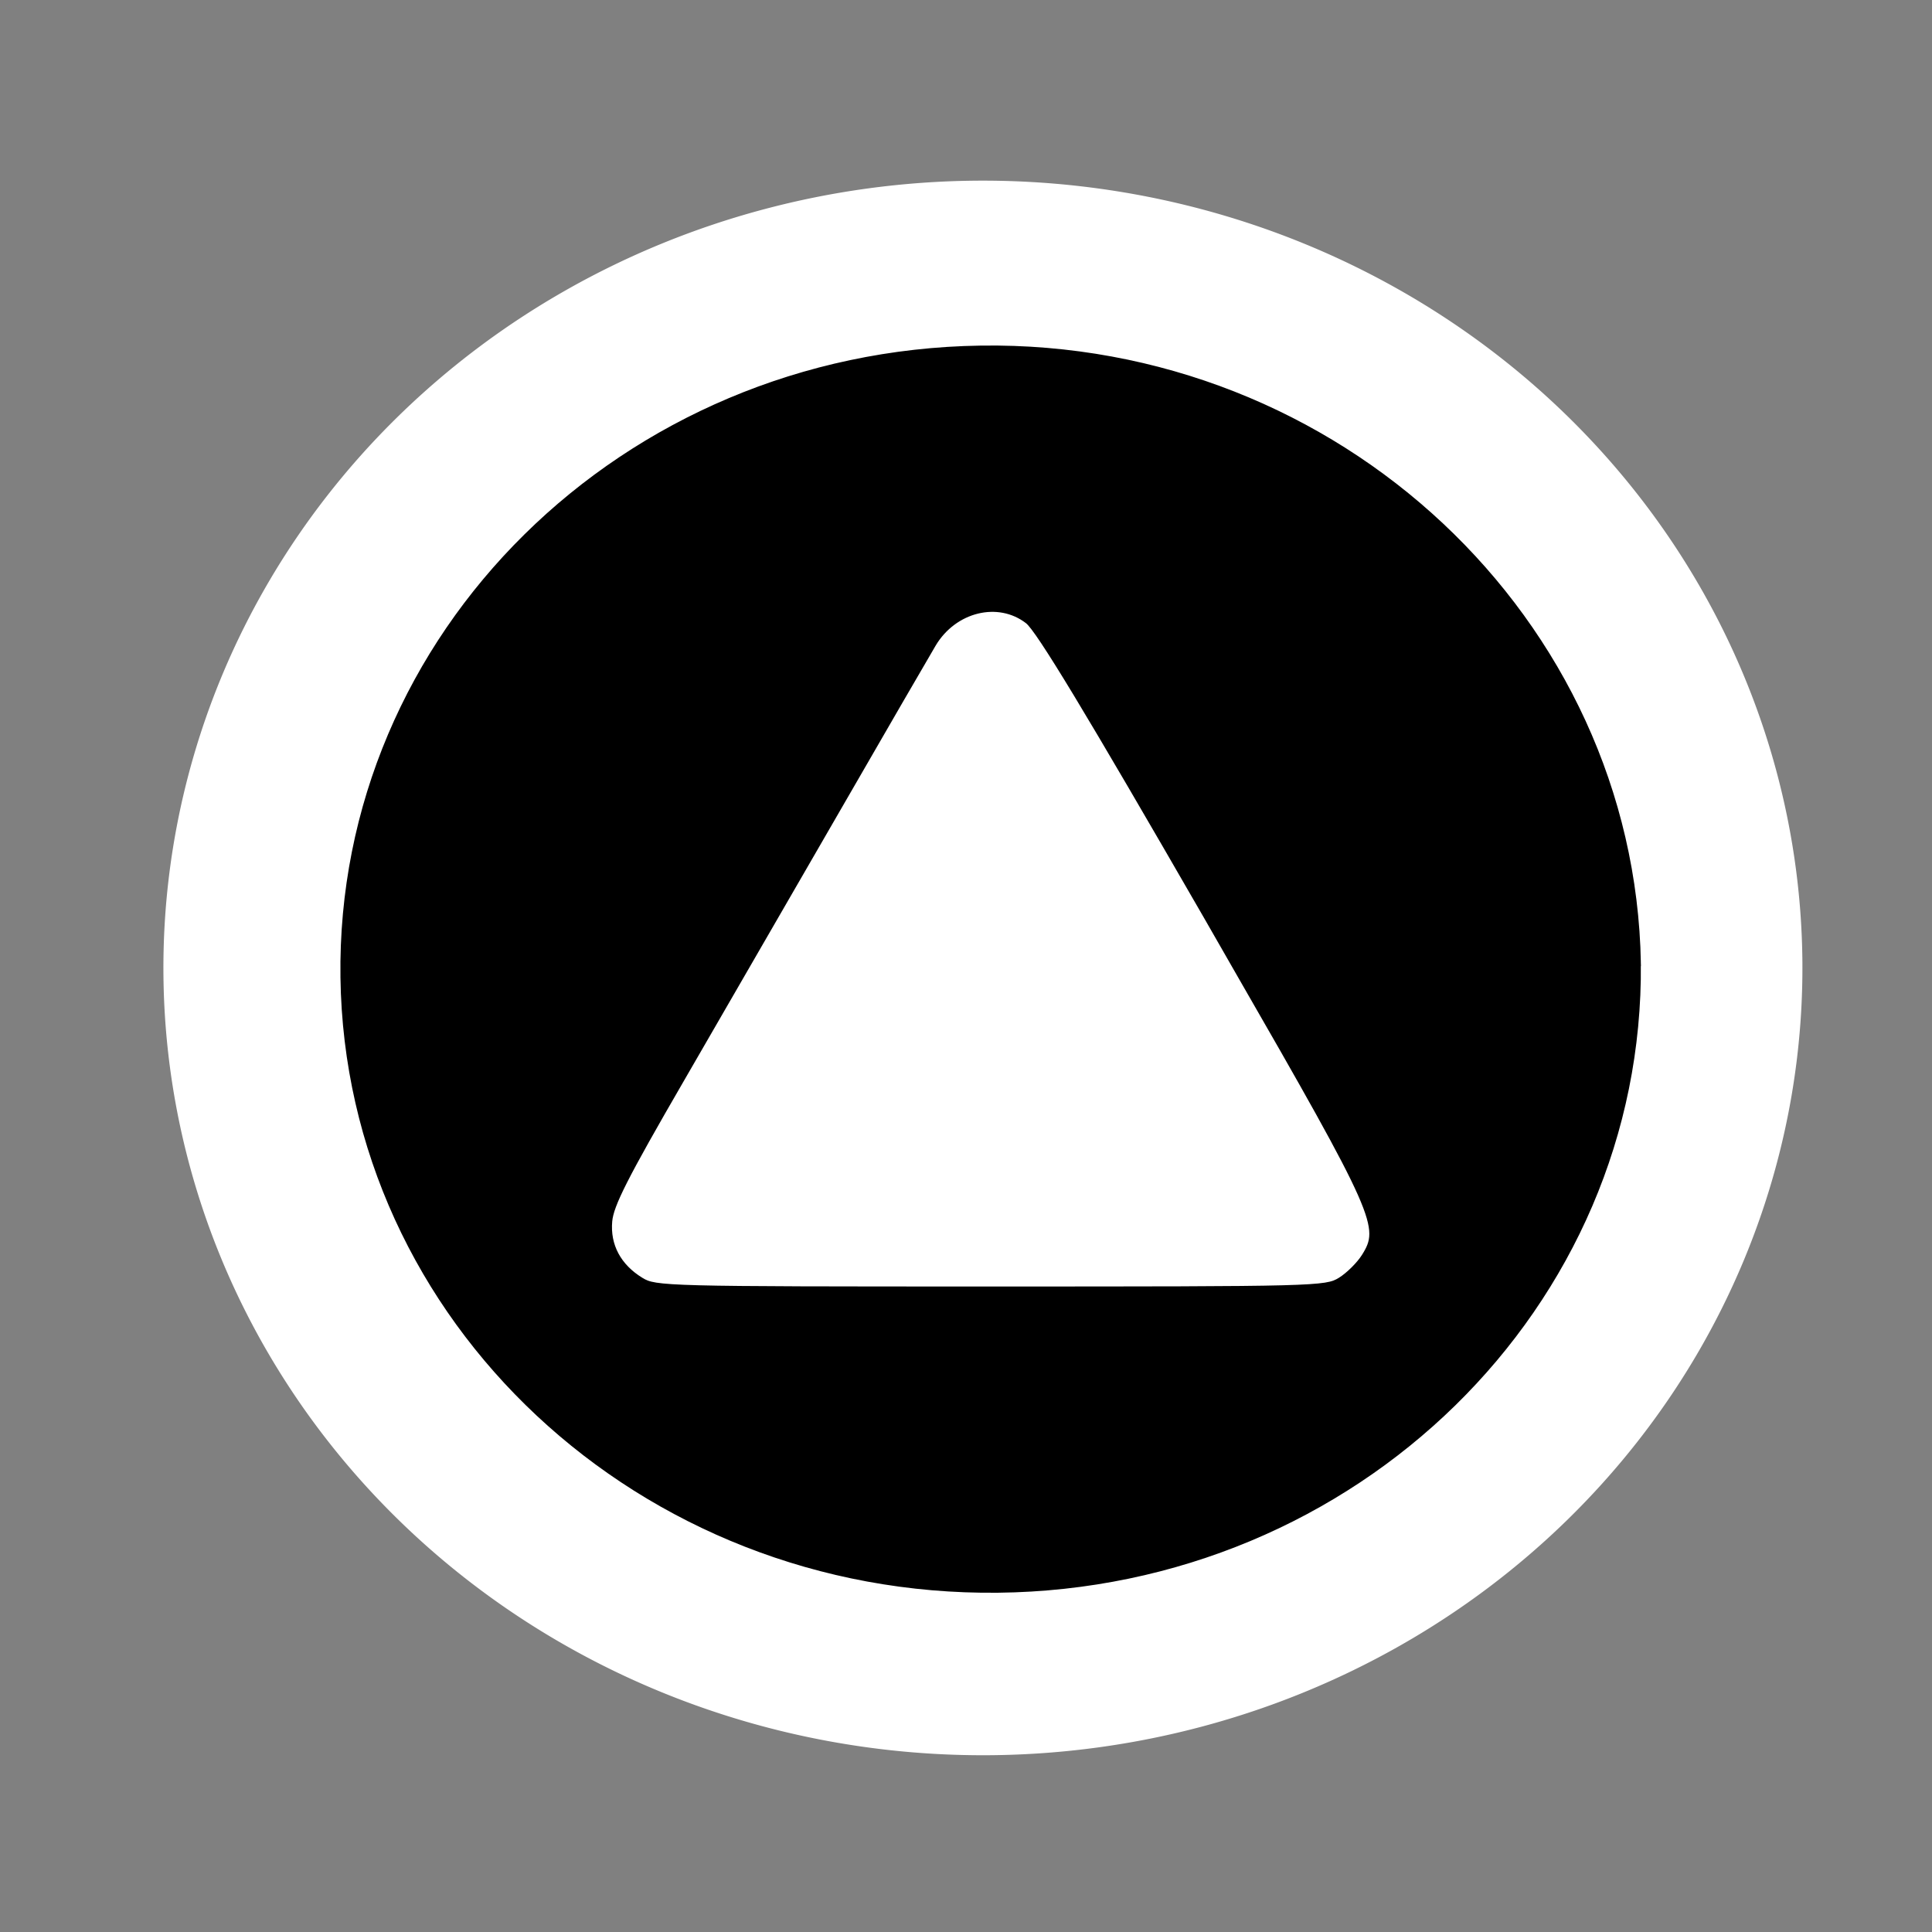 <?xml version="1.0" encoding="UTF-8" standalone="no"?>
<!-- Created with Inkscape (http://www.inkscape.org/) -->

<svg
   version="1.1"
   id="svg10"
   width="327"
   height="327"
   viewBox="0 0 327 327"
   sodipodi:docname="battlefront.svg"
   inkscape:version="1.2.2 (732a01da63, 2022-12-09)"
   xmlns:inkscape="http://www.inkscape.org/namespaces/inkscape"
   xmlns:sodipodi="http://sodipodi.sourceforge.net/DTD/sodipodi-0.dtd"
   xmlns="http://www.w3.org/2000/svg"
   xmlns:svg="http://www.w3.org/2000/svg"
   xmlns:rdf="http://www.w3.org/1999/02/22-rdf-syntax-ns#"
   xmlns:cc="http://creativecommons.org/ns#"
   xmlns:dc="http://purl.org/dc/elements/1.1/">
  <rect x="0" y="0" width="327" height="327" fill="#808080" stroke="none"/>
  <defs
     id="defs14" />
  <sodipodi:namedview
     pagecolor="#ff1212"
     bordercolor="#666666"
     borderopacity="1"
     objecttolerance="10"
     gridtolerance="10"
     guidetolerance="10"
     inkscape:pageopacity="1"
     inkscape:pageshadow="2"
     inkscape:window-width="1920"
     inkscape:window-height="1017"
     id="namedview12"
     showgrid="false"
     inkscape:zoom="256"
     inkscape:cx="304.0957"
     inkscape:cy="162.65234"
     inkscape:window-x="-8"
     inkscape:window-y="-8"
     inkscape:window-maximized="1"
     inkscape:current-layer="layer1"
     inkscape:showpageshadow="2"
     inkscape:pagecheckerboard="0"
     inkscape:deskcolor="#d1d1d1" />
  <path
     style="display:none;fill:#ffffff;stroke-width:0.205"
     d="m 189.819,30.507 c -33.252,0.816 -64.104,11.297 -89.206,32.95 L 8.07,144.179 c -10.284,9.363 -10.809,25.05 -1.17,35.04 L 96.091,260.938 C 120.574,284.718 155.713,296.511 189.819,297 265.582,297 327,237.344 327,163.753 327,90.163 265.582,30.507 189.819,30.507 Z"
     id="path20"
     inkscape:connector-curvature="0"
     sodipodi:nodetypes="ccccccscc" />
  <g
     inkscape:groupmode="layer"
     id="layer1"
     inkscape:label="Layer 1">
    <path
       style="display:inline;fill:#ffffff;stroke:#ffffff"
       id="path167"
       sodipodi:type="arc"
       sodipodi:cx="166.36232"
       sodipodi:cy="163.82889"
       sodipodi:rx="138.20506"
       sodipodi:ry="132.75319"
       sodipodi:start="6.2735259"
       sodipodi:end="6.2734977"
       sodipodi:arc-type="slice"
       d="M 304.561,162.547 A 138.205,132.753 0 0 1 167.698,296.576 138.205,132.753 0 0 1 28.164,165.113 138.205,132.753 0 0 1 165.024,31.082 138.205,132.753 0 0 1 304.561,162.543 l -138.199,1.286 z" />
    <path
       id="path243"
       style="display:inline;fill:#000000;stroke:#000000"
       d="M 165.994,58.994 C 105.575,59.88 57.312,107.506 58.123,165.441 58.933,223.377 108.511,269.745 168.934,269.076 229.356,268.408 277.805,220.956 277.221,163.018 l -68.104,0.631 c 24.241,42.098 24.967,44.012 21.822,49.02 -0.868,1.382 -2.708,3.202 -4.09,4.045 -2.447,1.492 -3.992,1.533 -59.182,1.533 -55.19,0 -56.736,-0.041 -59.184,-1.533 -3.832,-2.336 -5.728,-5.883 -5.361,-10.027 0.246,-2.778 2.666,-7.541 12.141,-23.9 6.508,-11.237 18.34,-31.708 26.291,-45.49 7.951,-13.782 15.325,-26.512 16.385,-28.291 3.548,-5.952 11.053,-7.779 16.041,-3.906 1.851,1.437 10.18,15.212 30.246,50.021 2.049,3.555 2.942,5.146 4.721,8.234 l 68.279,-0.339 C 276.19,105.081 226.414,58.108 165.994,58.994 Z"
       sodipodi:nodetypes="cccccssssssssssccc" />
  </g>
</svg>
